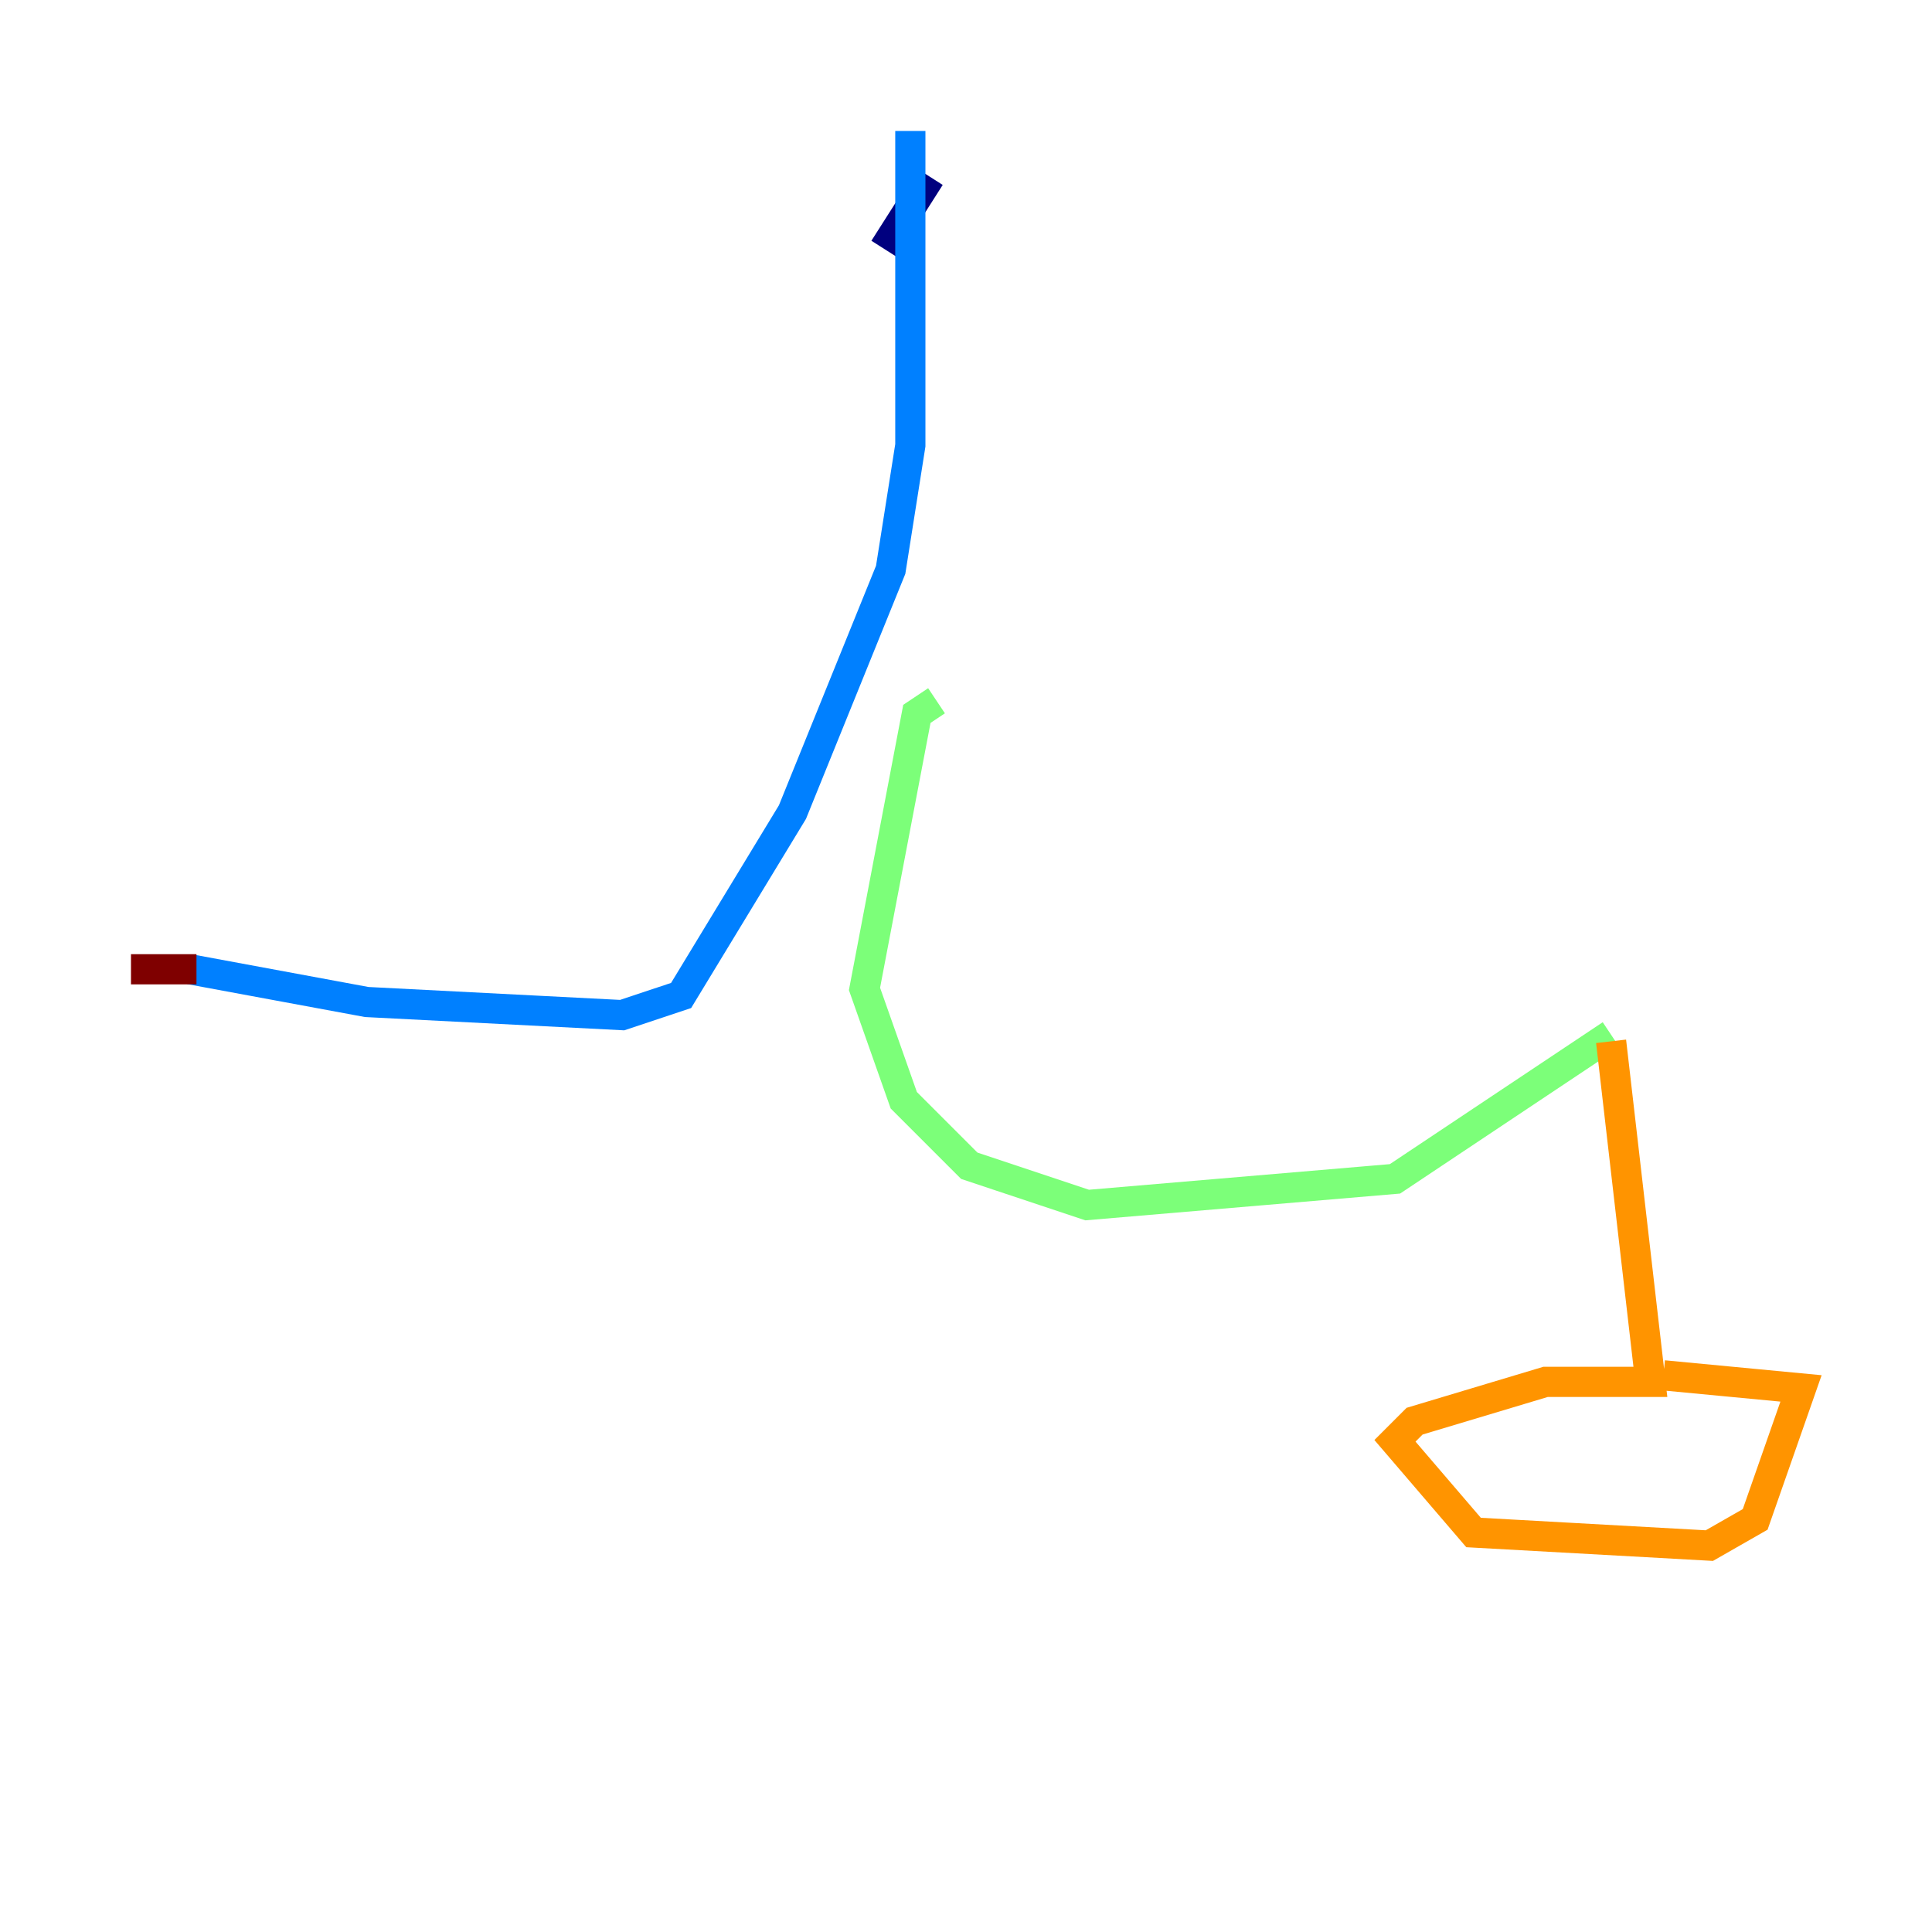 <?xml version="1.0" encoding="utf-8" ?>
<svg baseProfile="tiny" height="128" version="1.2" viewBox="0,0,128,128" width="128" xmlns="http://www.w3.org/2000/svg" xmlns:ev="http://www.w3.org/2001/xml-events" xmlns:xlink="http://www.w3.org/1999/xlink"><defs /><polyline fill="none" points="58.576,16.488 61.614,11.715" stroke="#00007f" stroke-width="2" /><polyline fill="none" points="60.312,8.678 60.312,29.505 59.01,37.749 52.502,53.803 45.125,65.953 41.22,67.254 24.298,66.386 12.583,64.217" stroke="#0080ff" stroke-width="2" /><polyline fill="none" points="62.047,46.427 60.746,47.295 57.275,65.519 59.878,72.895 64.217,77.234 72.027,79.837 92.42,78.102 106.739,68.556" stroke="#7cff79" stroke-width="2" /><polyline fill="none" points="106.739,68.99 109.342,91.552 102.4,91.552 93.722,94.156 92.42,95.458 97.627,101.532 113.248,102.4 116.285,100.664 119.322,91.986 110.21,91.119" stroke="#ff9400" stroke-width="2" /><polyline fill="none" points="13.017,64.217 8.678,64.217" stroke="#7f0000" stroke-width="2" /></svg>